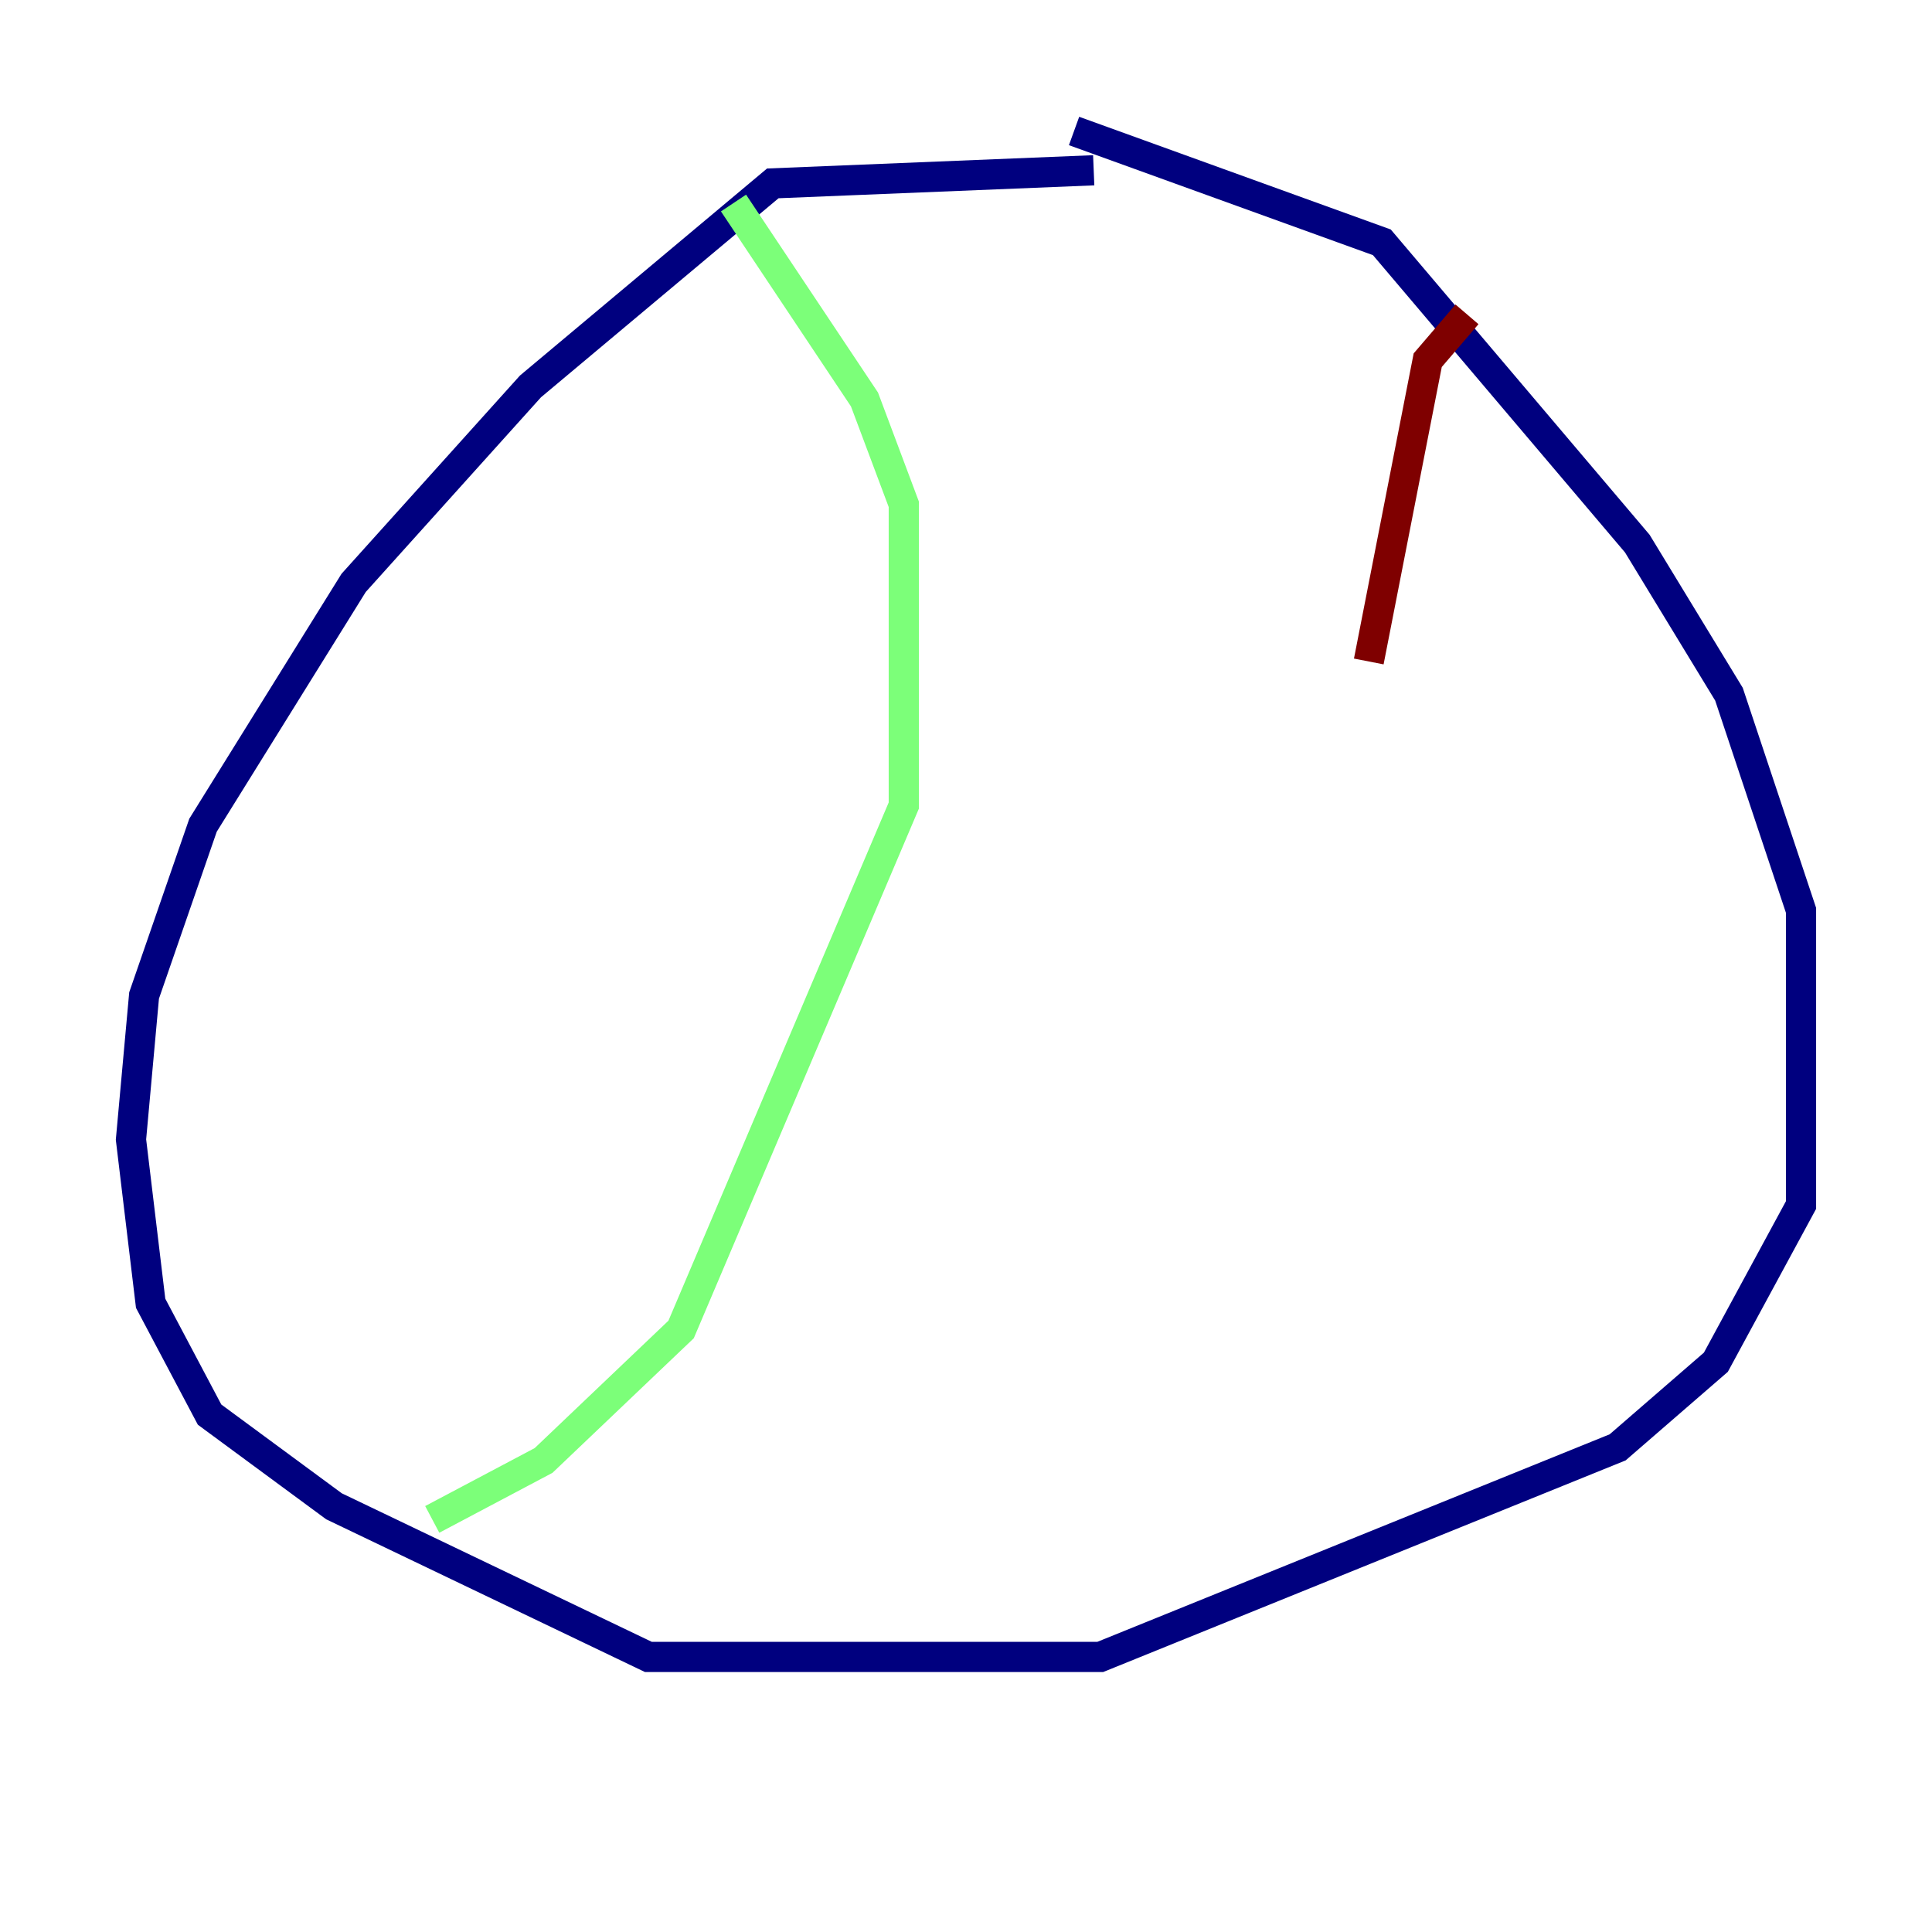 <?xml version="1.0" encoding="utf-8" ?>
<svg baseProfile="tiny" height="128" version="1.2" viewBox="0,0,128,128" width="128" xmlns="http://www.w3.org/2000/svg" xmlns:ev="http://www.w3.org/2001/xml-events" xmlns:xlink="http://www.w3.org/1999/xlink"><defs /><polyline fill="none" points="72.461,11.281 51.2,12.149 35.146,25.6 23.43,38.617 13.451,54.671 9.546,65.953 8.678,75.498 9.98,86.346 13.885,93.722 22.129,99.797 42.956,109.776 72.895,109.776 107.173,95.891 113.681,90.251 119.322,79.837 119.322,60.312 114.549,45.993 108.475,36.014 91.552,16.054 71.159,8.678" stroke="#00007f" stroke-width="2" /><polyline fill="none" points="48.597,13.451 57.275,26.468 59.878,33.41 59.878,53.37 45.125,88.081 36.014,96.759 28.637,100.664" stroke="#7cff79" stroke-width="2" /><polyline fill="none" points="97.193,20.827 94.59,23.864 90.685,43.824" stroke="#7f0000" stroke-width="2" /></svg>